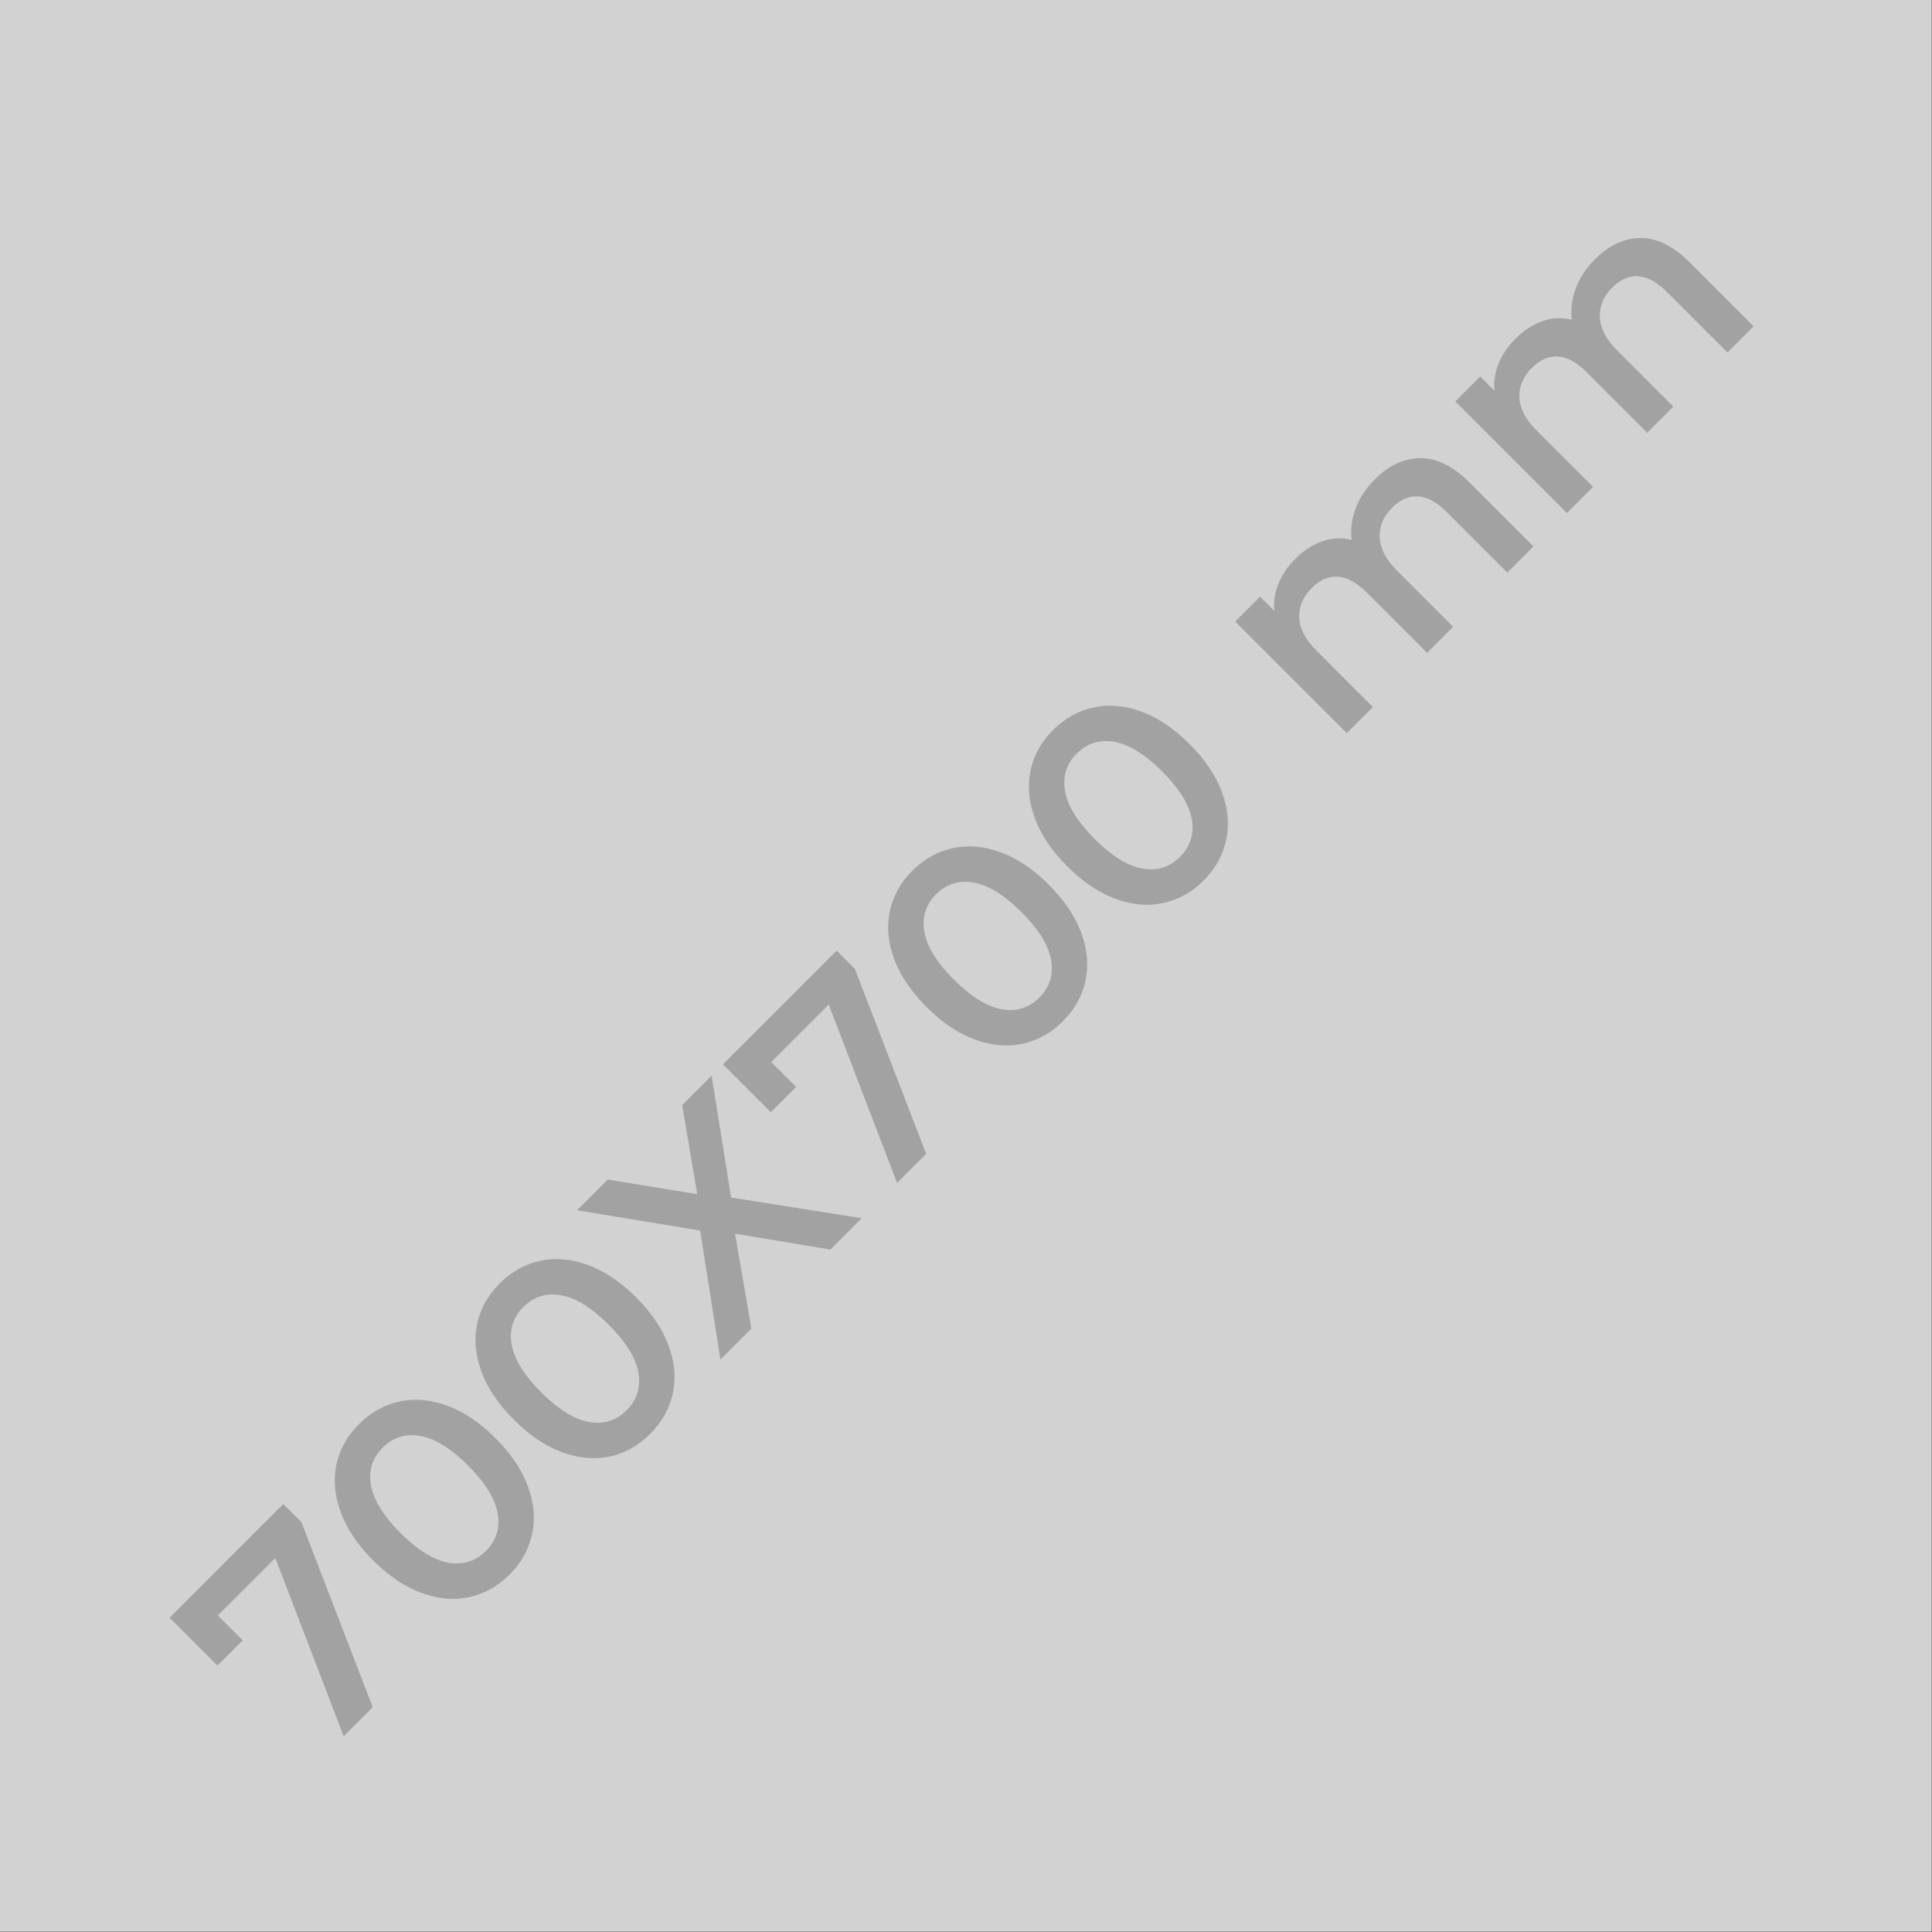 <svg xmlns="http://www.w3.org/2000/svg" xmlns:xlink="http://www.w3.org/1999/xlink" width="2646" zoomAndPan="magnify" viewBox="0 0 1984.5 1984.5" height="2646" preserveAspectRatio="xMidYMid meet" version="1.0"><rect x="0" y="0" width="1984.5" height="1984.5" fill="#333333" stroke="none"/><defs><g/></defs><path fill="#ffffff" d="M 0 0 L 1984 0 L 1984 1984 L 0 1984 Z M 0 0 " fill-opacity="1" fill-rule="nonzero"/><path fill="#d2d2d2" d="M 0 0 L 1984 0 L 1984 1984 L 0 1984 Z M 0 0 " fill-opacity="1" fill-rule="nonzero"/><g fill="#a2a2a2" fill-opacity="1"><g transform="translate(318.454, 1818.033)"><g><path d="M -27.5 -273.156 L -8.812 -254.469 L 64.422 -64.422 L 34.562 -34.562 L -35.656 -217.75 L -94.703 -158.703 L -69.141 -133.141 L -95.125 -107.156 L -144.312 -156.344 Z M -27.5 -273.156 "/></g></g></g><g fill="#a2a2a2" fill-opacity="1"><g transform="translate(449.02, 1687.467)"><g><path d="M 74.297 -70.016 C 62.266 -57.984 48.484 -50.285 32.953 -46.922 C 17.422 -43.555 1.102 -44.988 -16 -51.219 C -33.102 -57.445 -49.672 -68.578 -65.703 -84.609 C -81.742 -100.648 -92.879 -117.223 -99.109 -134.328 C -105.336 -151.43 -106.77 -167.75 -103.406 -183.281 C -100.039 -198.812 -92.344 -212.594 -80.312 -224.625 C -68.281 -236.656 -54.461 -244.391 -38.859 -247.828 C -23.254 -251.266 -6.898 -249.867 10.203 -243.641 C 27.305 -237.41 43.879 -226.273 59.922 -210.234 C 75.953 -194.203 87.082 -177.633 93.312 -160.531 C 99.539 -143.426 100.938 -127.07 97.5 -111.469 C 94.062 -95.863 86.328 -82.047 74.297 -70.016 Z M 50.031 -94.281 C 60.77 -105.02 64.816 -117.941 62.172 -133.047 C 59.523 -148.148 49.398 -164.504 31.797 -182.109 C 14.18 -199.723 -2.176 -209.852 -17.281 -212.5 C -32.383 -215.145 -45.305 -211.098 -56.047 -200.359 C -66.641 -189.766 -70.613 -176.914 -67.969 -161.812 C -65.32 -146.707 -55.191 -130.348 -37.578 -112.734 C -19.973 -95.129 -3.617 -85.004 11.484 -82.359 C 26.586 -79.711 39.438 -83.688 50.031 -94.281 Z M 50.031 -94.281 "/></g></g></g><g fill="#a2a2a2" fill-opacity="1"><g transform="translate(593.545, 1542.943)"><g><path d="M 74.297 -70.016 C 62.266 -57.984 48.484 -50.285 32.953 -46.922 C 17.422 -43.555 1.102 -44.988 -16 -51.219 C -33.102 -57.445 -49.672 -68.578 -65.703 -84.609 C -81.742 -100.648 -92.879 -117.223 -99.109 -134.328 C -105.336 -151.43 -106.77 -167.75 -103.406 -183.281 C -100.039 -198.812 -92.344 -212.594 -80.312 -224.625 C -68.281 -236.656 -54.461 -244.391 -38.859 -247.828 C -23.254 -251.266 -6.898 -249.867 10.203 -243.641 C 27.305 -237.41 43.879 -226.273 59.922 -210.234 C 75.953 -194.203 87.082 -177.633 93.312 -160.531 C 99.539 -143.426 100.938 -127.07 97.5 -111.469 C 94.062 -95.863 86.328 -82.047 74.297 -70.016 Z M 50.031 -94.281 C 60.77 -105.02 64.816 -117.941 62.172 -133.047 C 59.523 -148.148 49.398 -164.504 31.797 -182.109 C 14.18 -199.723 -2.176 -209.852 -17.281 -212.5 C -32.383 -215.145 -45.305 -211.098 -56.047 -200.359 C -66.641 -189.766 -70.613 -176.914 -67.969 -161.812 C -65.32 -146.707 -55.191 -130.348 -37.578 -112.734 C -19.973 -95.129 -3.617 -85.004 11.484 -82.359 C 26.586 -79.711 39.438 -83.688 50.031 -94.281 Z M 50.031 -94.281 "/></g></g></g><g fill="#a2a2a2" fill-opacity="1"><g transform="translate(738.069, 1398.419)"><g><path d="M 114.891 -114.891 L 16.969 -131.219 L 33.719 -33.719 L 1.938 -1.938 L -18.906 -134.438 L -145.391 -155.266 L -113.828 -186.828 L -21.891 -171.797 L -37.375 -263.281 L -7.094 -293.562 L 12.891 -168.359 L 147.094 -147.094 Z M 114.891 -114.891 "/></g></g></g><g fill="#a2a2a2" fill-opacity="1"><g transform="translate(886.888, 1249.599)"><g><path d="M -27.5 -273.156 L -8.812 -254.469 L 64.422 -64.422 L 34.562 -34.562 L -35.656 -217.75 L -94.703 -158.703 L -69.141 -133.141 L -95.125 -107.156 L -144.312 -156.344 Z M -27.5 -273.156 "/></g></g></g><g fill="#a2a2a2" fill-opacity="1"><g transform="translate(1017.454, 1119.033)"><g><path d="M 74.297 -70.016 C 62.266 -57.984 48.484 -50.285 32.953 -46.922 C 17.422 -43.555 1.102 -44.988 -16 -51.219 C -33.102 -57.445 -49.672 -68.578 -65.703 -84.609 C -81.742 -100.648 -92.879 -117.223 -99.109 -134.328 C -105.336 -151.43 -106.77 -167.75 -103.406 -183.281 C -100.039 -198.812 -92.344 -212.594 -80.312 -224.625 C -68.281 -236.656 -54.461 -244.391 -38.859 -247.828 C -23.254 -251.266 -6.898 -249.867 10.203 -243.641 C 27.305 -237.41 43.879 -226.273 59.922 -210.234 C 75.953 -194.203 87.082 -177.633 93.312 -160.531 C 99.539 -143.426 100.938 -127.07 97.5 -111.469 C 94.062 -95.863 86.328 -82.047 74.297 -70.016 Z M 50.031 -94.281 C 60.77 -105.02 64.816 -117.941 62.172 -133.047 C 59.523 -148.148 49.398 -164.504 31.797 -182.109 C 14.18 -199.723 -2.176 -209.852 -17.281 -212.5 C -32.383 -215.145 -45.305 -211.098 -56.047 -200.359 C -66.641 -189.766 -70.613 -176.914 -67.969 -161.812 C -65.32 -146.707 -55.191 -130.348 -37.578 -112.734 C -19.973 -95.129 -3.617 -85.004 11.484 -82.359 C 26.586 -79.711 39.438 -83.688 50.031 -94.281 Z M 50.031 -94.281 "/></g></g></g><g fill="#a2a2a2" fill-opacity="1"><g transform="translate(1161.979, 974.509)"><g><path d="M 74.297 -70.016 C 62.266 -57.984 48.484 -50.285 32.953 -46.922 C 17.422 -43.555 1.102 -44.988 -16 -51.219 C -33.102 -57.445 -49.672 -68.578 -65.703 -84.609 C -81.742 -100.648 -92.879 -117.223 -99.109 -134.328 C -105.336 -151.43 -106.77 -167.75 -103.406 -183.281 C -100.039 -198.812 -92.344 -212.594 -80.312 -224.625 C -68.281 -236.656 -54.461 -244.391 -38.859 -247.828 C -23.254 -251.266 -6.898 -249.867 10.203 -243.641 C 27.305 -237.41 43.879 -226.273 59.922 -210.234 C 75.953 -194.203 87.082 -177.633 93.312 -160.531 C 99.539 -143.426 100.938 -127.07 97.5 -111.469 C 94.062 -95.863 86.328 -82.047 74.297 -70.016 Z M 50.031 -94.281 C 60.77 -105.02 64.816 -117.941 62.172 -133.047 C 59.523 -148.148 49.398 -164.504 31.797 -182.109 C 14.18 -199.723 -2.176 -209.852 -17.281 -212.5 C -32.383 -215.145 -45.305 -211.098 -56.047 -200.359 C -66.641 -189.766 -70.613 -176.914 -67.969 -161.812 C -65.32 -146.707 -55.191 -130.348 -37.578 -112.734 C -19.973 -95.129 -3.617 -85.004 11.484 -82.359 C 26.586 -79.711 39.438 -83.688 50.031 -94.281 Z M 50.031 -94.281 "/></g></g></g><g fill="#a2a2a2" fill-opacity="1"><g transform="translate(1306.503, 829.985)"><g/></g></g><g fill="#a2a2a2" fill-opacity="1"><g transform="translate(1365.773, 770.715)"><g><path d="M 46.375 -278.312 C 60.844 -292.781 76.484 -300.047 93.297 -300.109 C 110.117 -300.18 126.906 -291.844 143.656 -275.094 L 209.375 -209.375 L 182.531 -182.531 L 120.25 -244.812 C 110.227 -254.832 100.457 -260.16 90.938 -260.797 C 81.426 -261.441 72.52 -257.613 64.219 -249.312 C 55.195 -240.289 50.93 -230.086 51.422 -218.703 C 51.922 -207.328 57.688 -196.125 68.719 -185.094 L 126.906 -126.906 L 100.078 -100.078 L 37.797 -162.359 C 27.773 -172.379 18.004 -177.707 8.484 -178.344 C -1.023 -178.988 -9.938 -175.156 -18.25 -166.844 C -27.406 -157.688 -31.734 -147.488 -31.234 -136.25 C -30.742 -125.02 -24.91 -113.816 -13.734 -102.641 L 44.453 -44.453 L 17.609 -17.609 L -97.062 -132.281 L -71.5 -157.844 L -56.906 -143.25 C -57.758 -152.688 -56.328 -161.988 -52.609 -171.156 C -48.891 -180.32 -43.098 -188.836 -35.234 -196.703 C -26.629 -205.305 -17.391 -211.32 -7.516 -214.75 C 2.359 -218.176 12.383 -218.676 22.562 -216.25 C 21.27 -226.977 22.66 -237.75 26.734 -248.562 C 30.816 -259.383 37.363 -269.301 46.375 -278.312 Z M 46.375 -278.312 "/></g></g></g><g fill="#a2a2a2" fill-opacity="1"><g transform="translate(1591.901, 544.586)"><g><path d="M 46.375 -278.312 C 60.844 -292.781 76.484 -300.047 93.297 -300.109 C 110.117 -300.18 126.906 -291.844 143.656 -275.094 L 209.375 -209.375 L 182.531 -182.531 L 120.25 -244.812 C 110.227 -254.832 100.457 -260.16 90.938 -260.797 C 81.426 -261.441 72.52 -257.613 64.219 -249.312 C 55.195 -240.289 50.93 -230.086 51.422 -218.703 C 51.922 -207.328 57.688 -196.125 68.719 -185.094 L 126.906 -126.906 L 100.078 -100.078 L 37.797 -162.359 C 27.773 -172.379 18.004 -177.707 8.484 -178.344 C -1.023 -178.988 -9.938 -175.156 -18.25 -166.844 C -27.406 -157.688 -31.734 -147.488 -31.234 -136.25 C -30.742 -125.02 -24.91 -113.816 -13.734 -102.641 L 44.453 -44.453 L 17.609 -17.609 L -97.062 -132.281 L -71.5 -157.844 L -56.906 -143.25 C -57.758 -152.688 -56.328 -161.988 -52.609 -171.156 C -48.891 -180.32 -43.098 -188.836 -35.234 -196.703 C -26.629 -205.305 -17.391 -211.32 -7.516 -214.75 C 2.359 -218.176 12.383 -218.676 22.562 -216.25 C 21.27 -226.977 22.66 -237.75 26.734 -248.562 C 30.816 -259.383 37.363 -269.301 46.375 -278.312 Z M 46.375 -278.312 "/></g></g></g></svg>